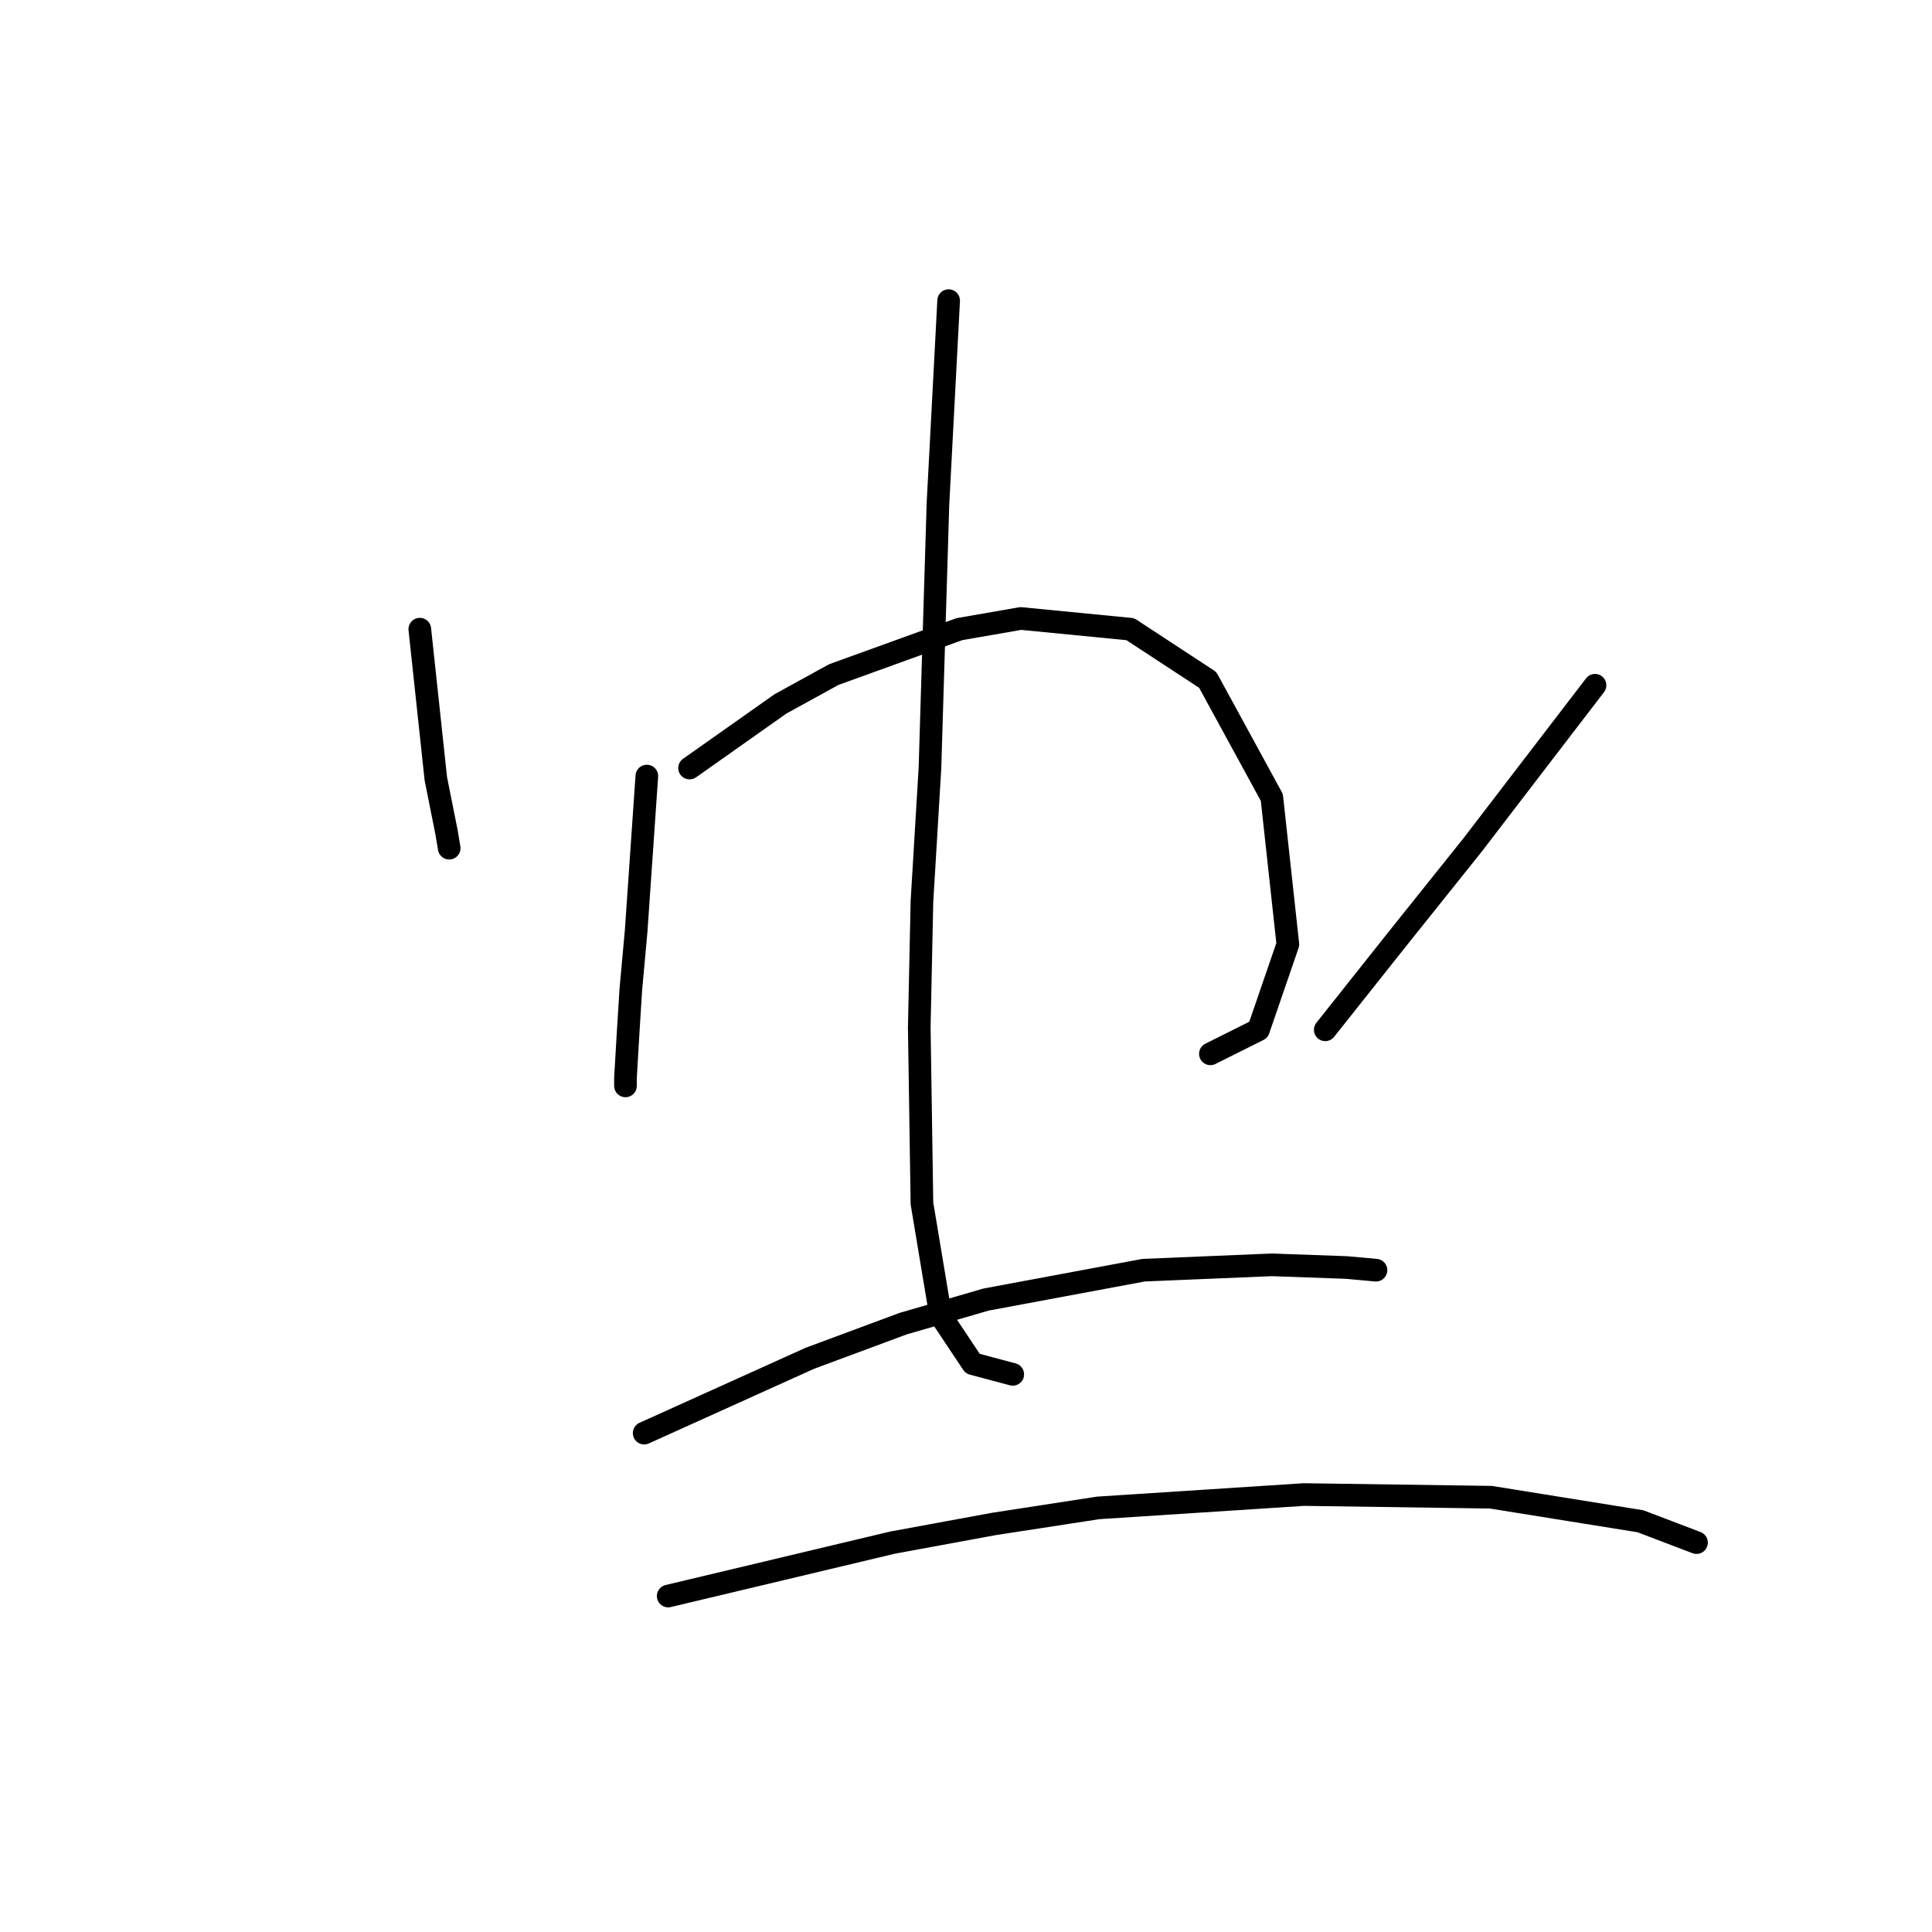 <?xml version="1.0" standalone="no"?>
    <svg width="256" height="256" xmlns="http://www.w3.org/2000/svg" version="1.1">
    <polyline stroke="black" stroke-width="3" stroke-linecap="round" fill="transparent" stroke-linejoin="round" points="55.626 83.367 56.688 93.277 57.75 103.186 59.165 110.265 59.519 112.388 59.519 112.388 " />
        <polyline stroke="black" stroke-width="3" stroke-linecap="round" fill="transparent" stroke-linejoin="round" points="85.709 102.833 85.001 113.096 84.293 123.359 83.585 131.146 83.232 136.808 82.878 142.825 82.878 143.886 82.878 143.886 " />
        <polyline stroke="black" stroke-width="3" stroke-linecap="round" fill="transparent" stroke-linejoin="round" points="91.371 101.771 97.388 97.524 103.404 93.277 110.483 89.384 127.117 83.367 135.257 81.952 149.767 83.367 160.03 90.092 168.524 105.664 170.648 125.129 166.755 136.454 160.384 139.639 160.384 139.639 " />
        <polyline stroke="black" stroke-width="3" stroke-linecap="round" fill="transparent" stroke-linejoin="round" points="125.701 39.836 124.993 53.285 124.285 66.734 123.224 101.771 122.162 119.466 121.808 136.1 122.162 159.458 124.639 174.323 128.886 180.693 134.195 182.109 134.195 182.109 " />
        <polyline stroke="black" stroke-width="3" stroke-linecap="round" fill="transparent" stroke-linejoin="round" points="211.348 90.8 203.208 101.417 195.068 112.034 185.158 124.421 175.603 136.454 175.603 136.454 " />
        <polyline stroke="black" stroke-width="3" stroke-linecap="round" fill="transparent" stroke-linejoin="round" points="85.355 189.895 96.326 184.94 107.297 179.985 119.684 175.385 130.656 172.199 151.536 168.306 168.524 167.598 178.434 167.952 182.327 168.306 182.327 168.306 " />
        <polyline stroke="black" stroke-width="3" stroke-linecap="round" fill="transparent" stroke-linejoin="round" points="88.54 211.484 103.404 207.944 118.269 204.405 131.717 201.928 145.52 199.804 172.771 198.035 197.545 198.389 217.364 201.574 224.796 204.405 224.796 204.405 " />
        </svg>